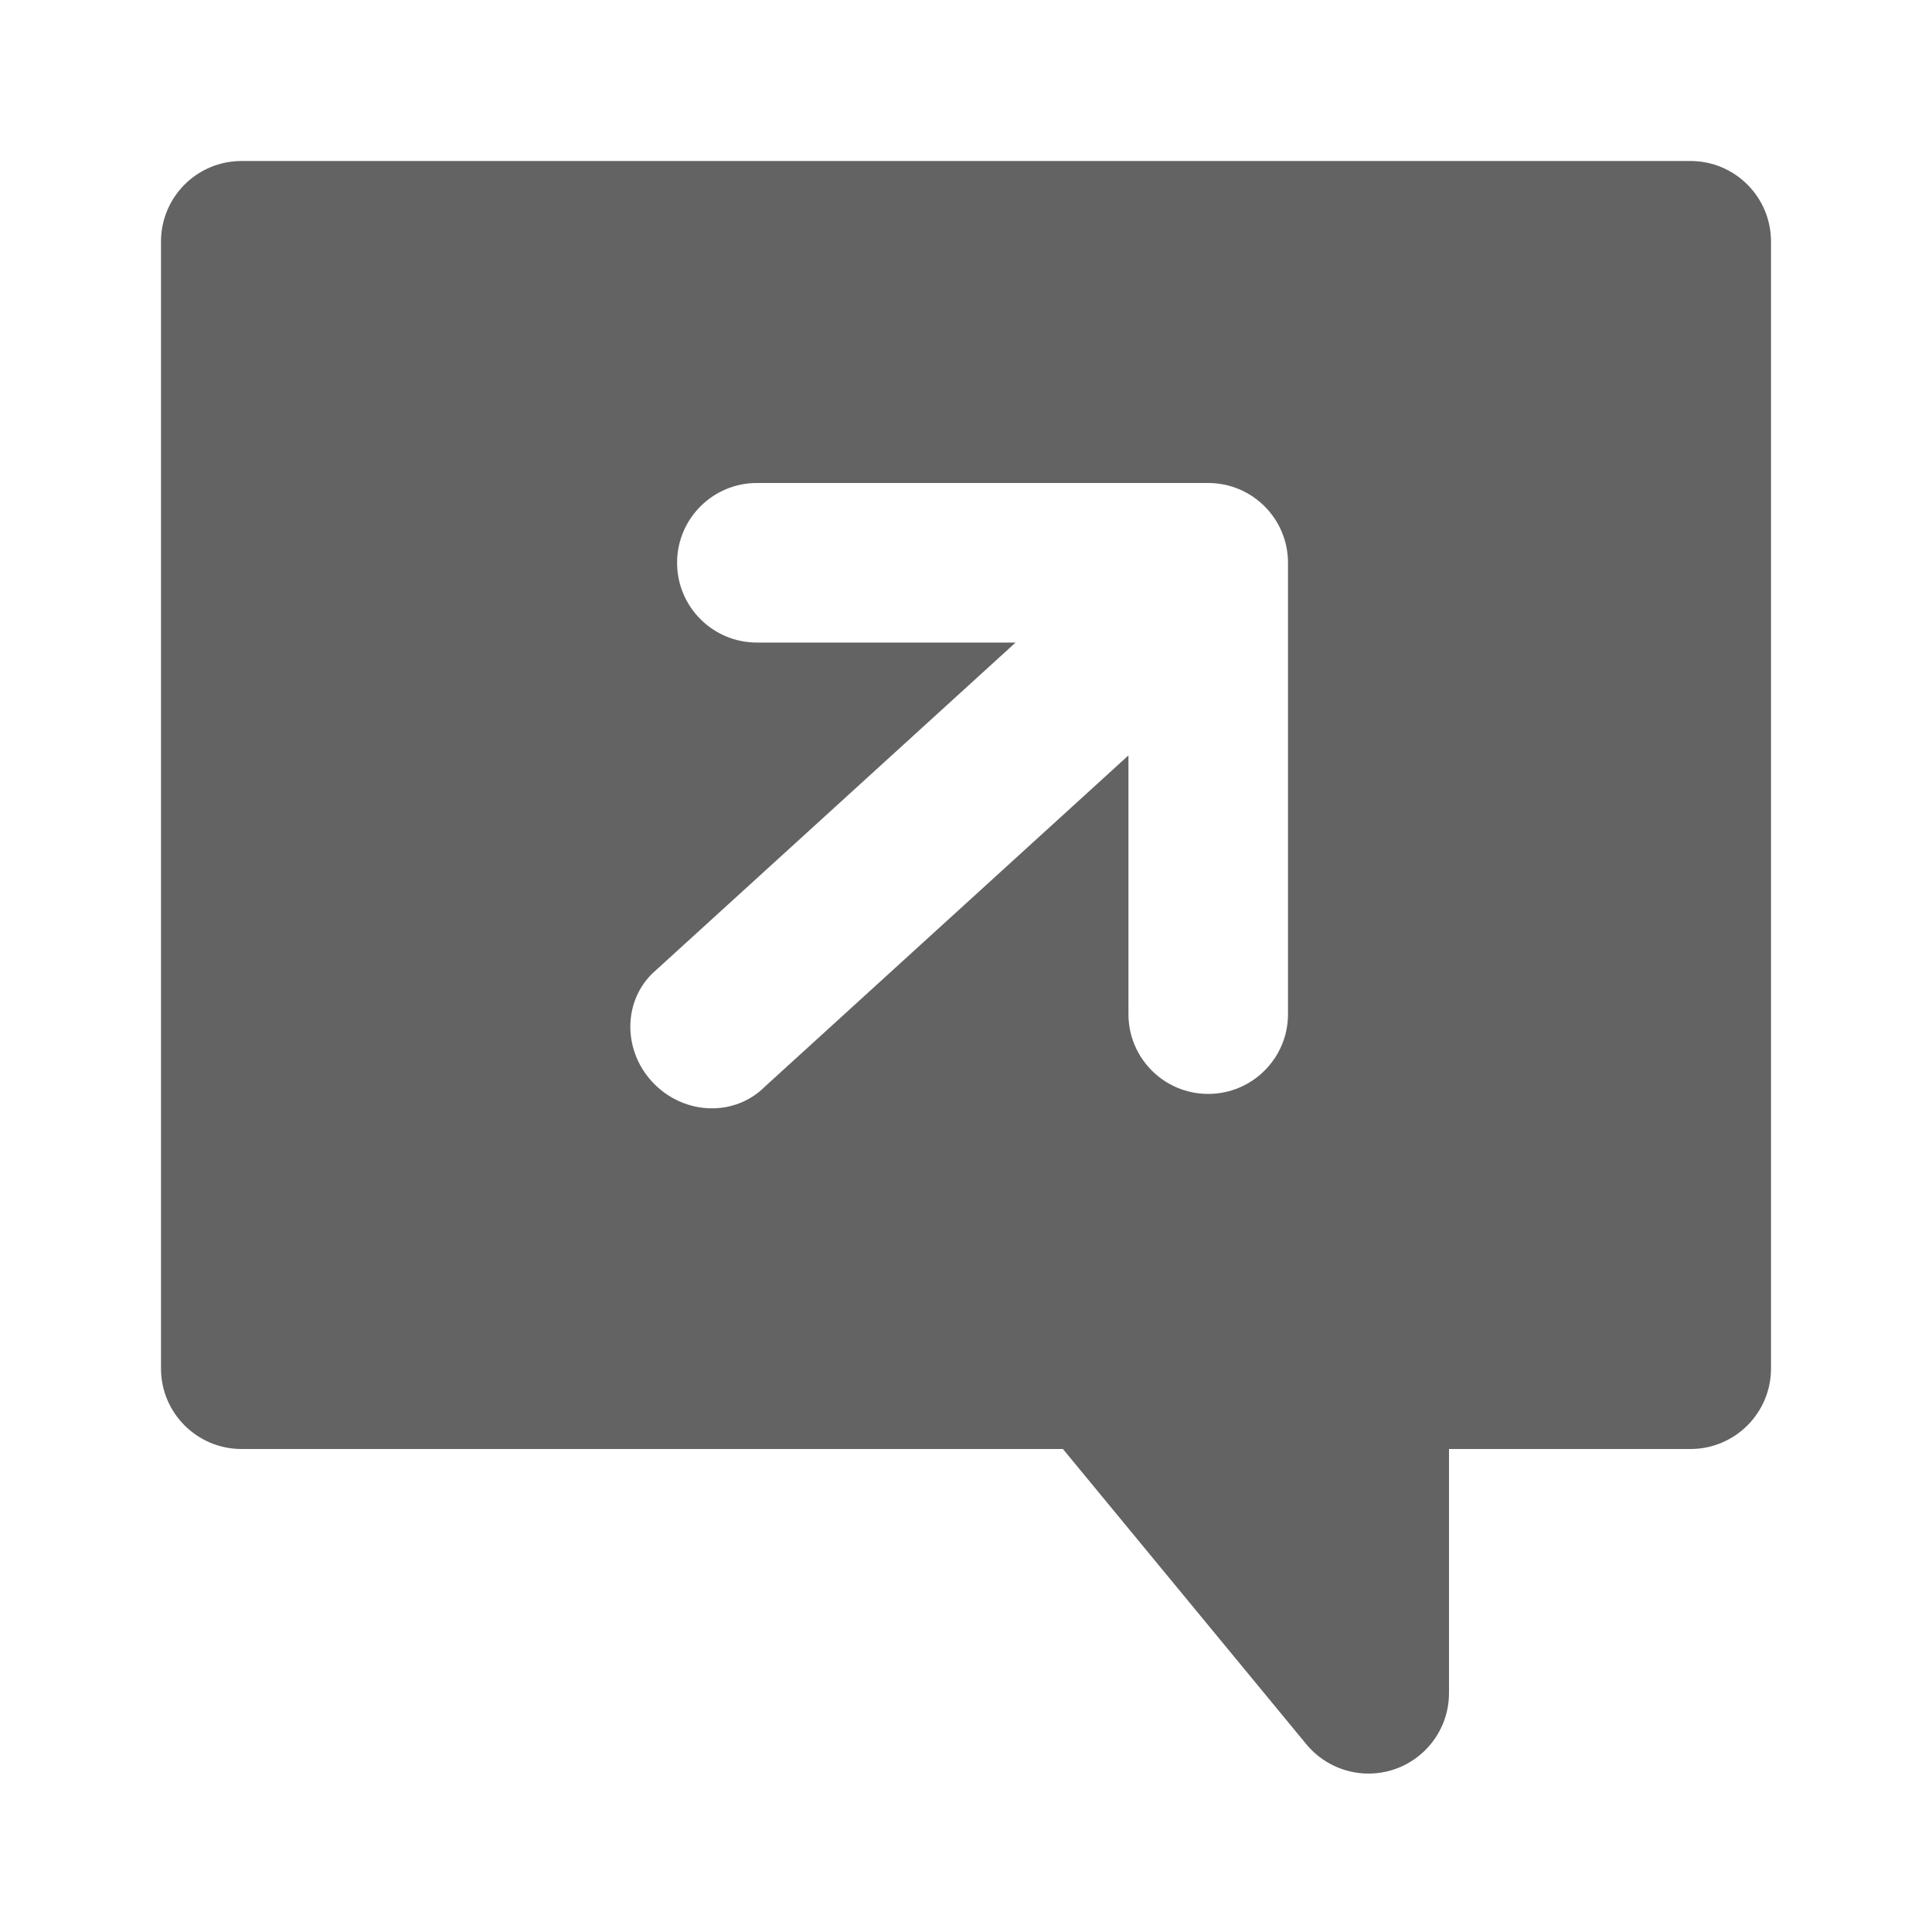 <svg width="24" height="24" viewBox="0 0 24 24" fill="none" xmlns="http://www.w3.org/2000/svg">
<path fill-rule="evenodd" clip-rule="evenodd" d="M17 22.032C17.552 22.032 18 21.584 18 21.032V18H21C21.552 18 22 17.552 22 17V3C22 2.448 21.552 2 21 2H3C2.448 2 2 2.448 2 3V17C2 17.552 2.448 18 3 18H13.204L16.228 21.668C16.418 21.898 16.701 22.032 17 22.032ZM9.5 13.5L14.018 9.384V12.598C14.018 13.145 14.461 13.589 15.009 13.589C15.556 13.589 16 13.145 16 12.598V6.991C16 6.444 15.556 6 15.009 6H9.402C8.855 6 8.411 6.444 8.411 6.991C8.411 7.538 8.855 7.982 9.402 7.982H12.616L8.098 12.098C7.729 12.468 7.743 13.081 8.13 13.468C8.517 13.855 9.13 13.87 9.5 13.5Z" fill="#636363"/>
</svg>
